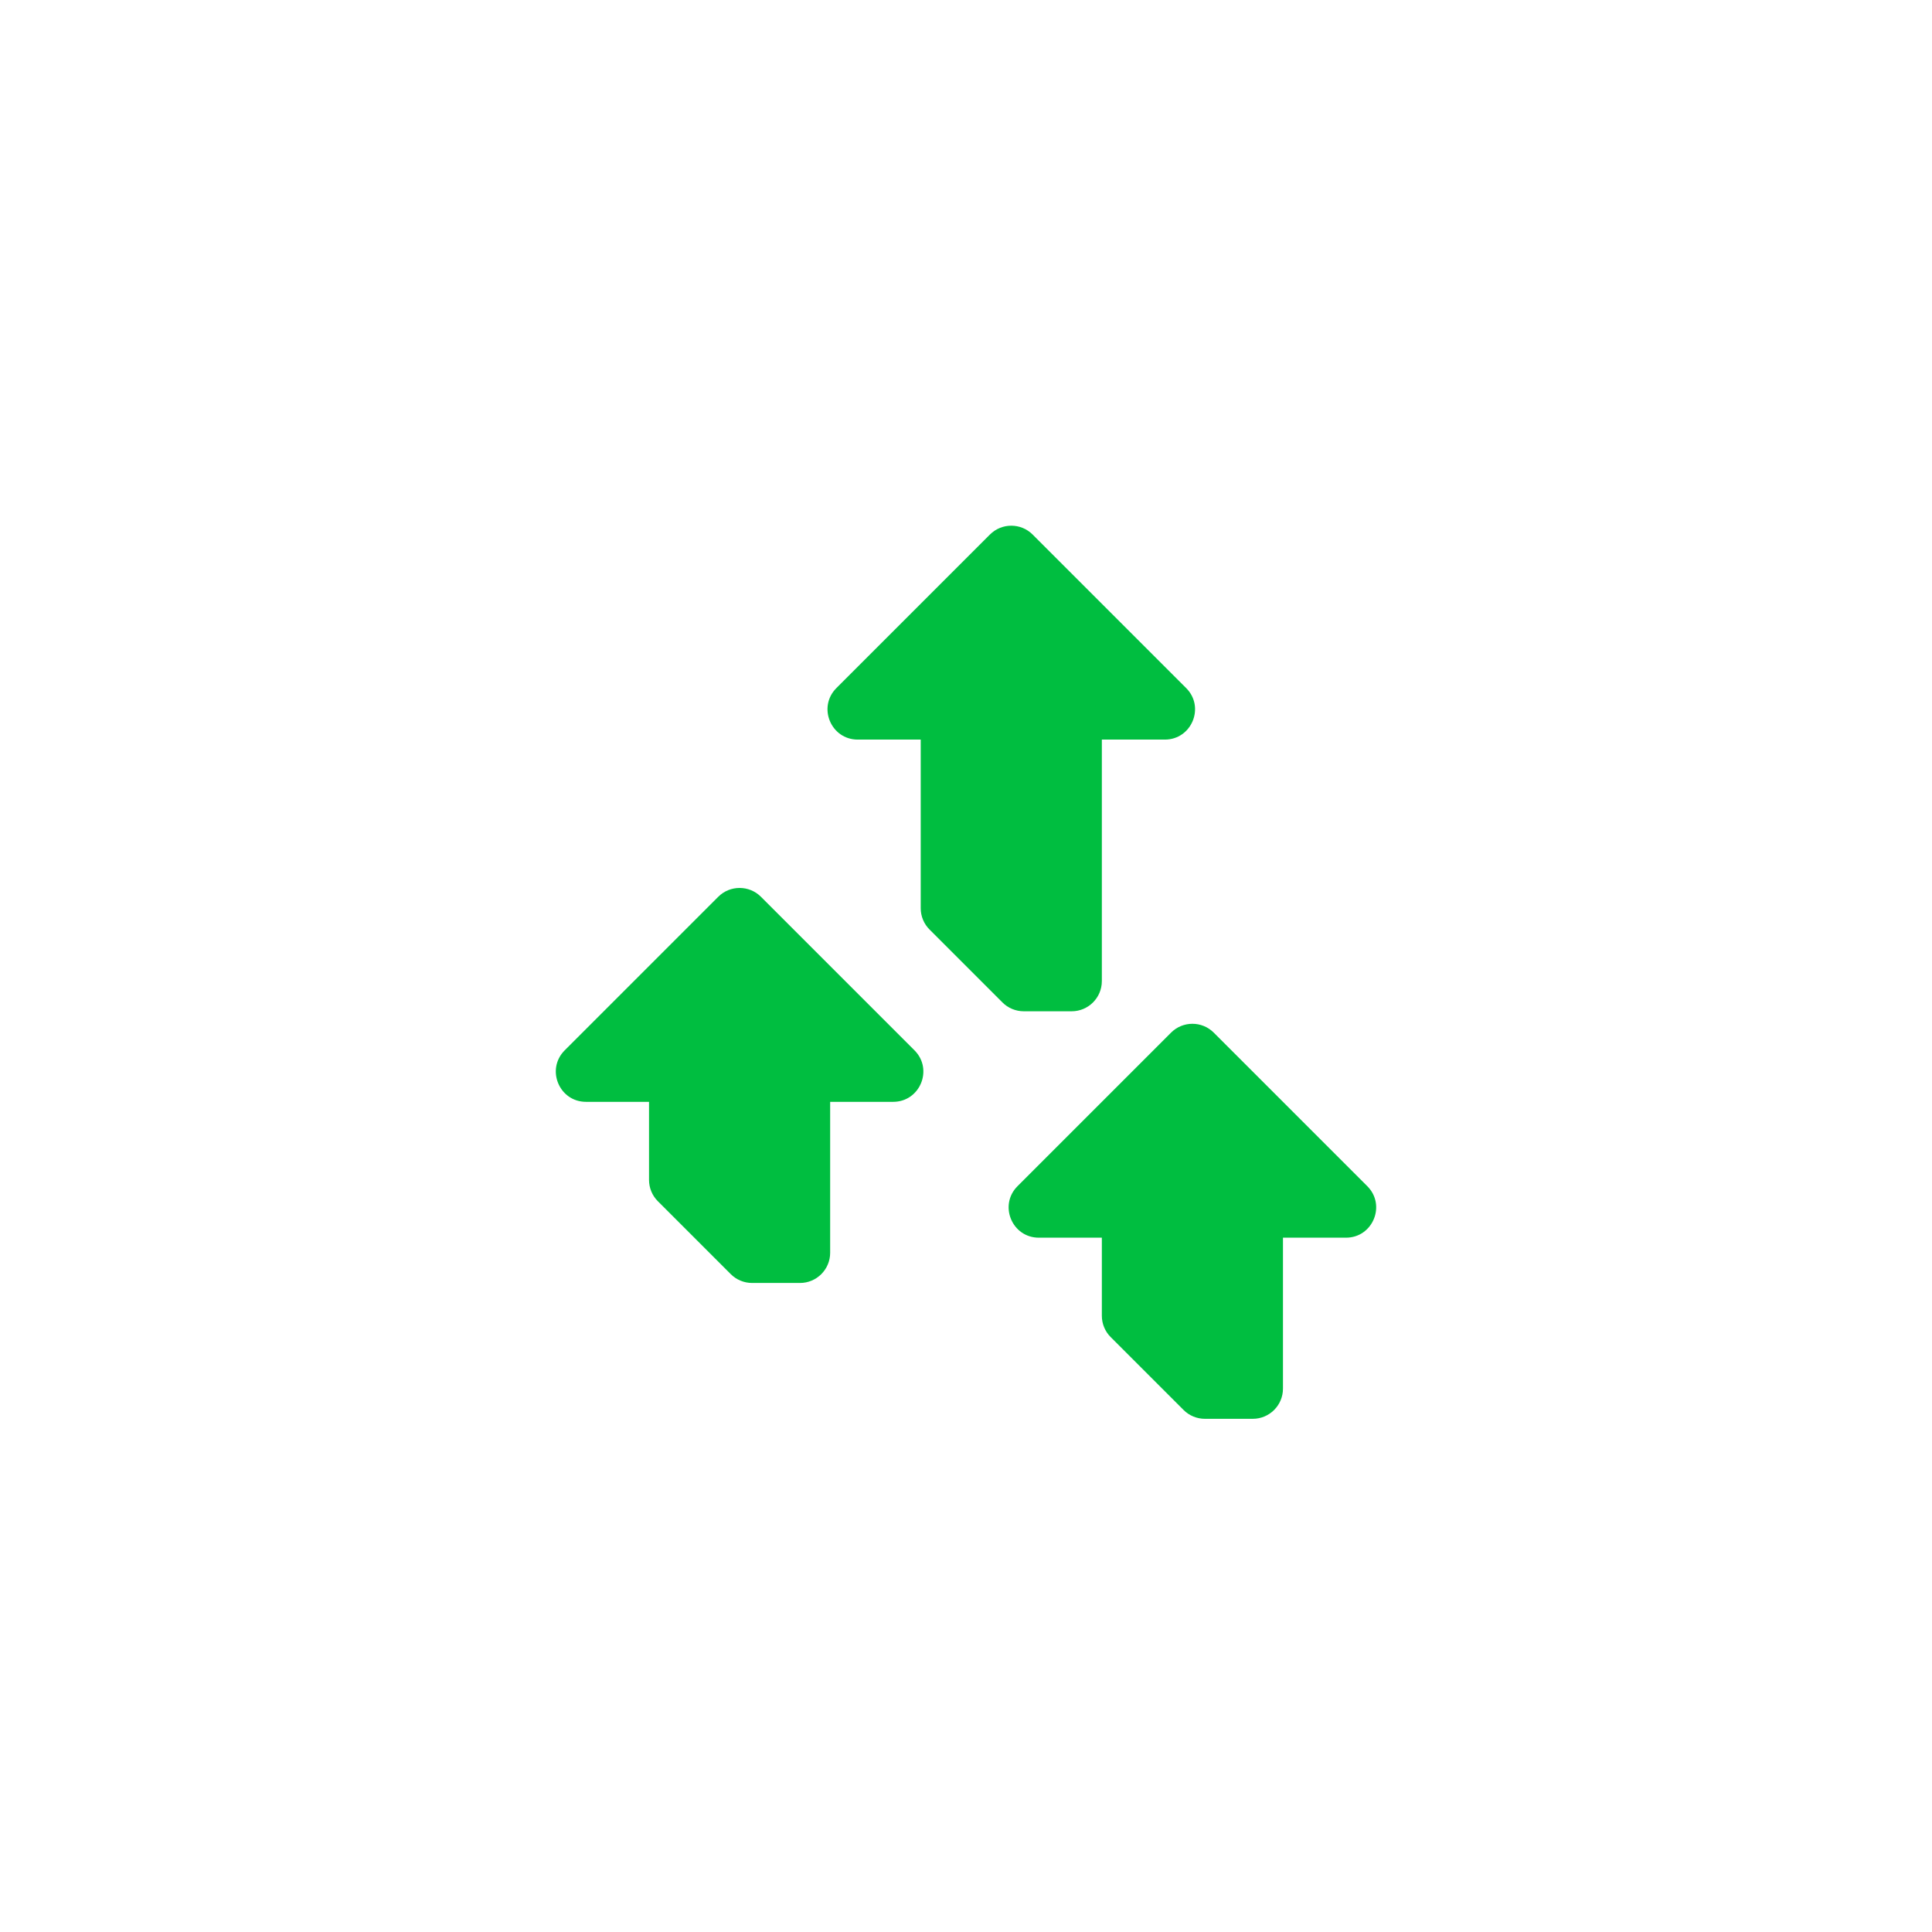 <svg width="64" height="64" viewBox="0 0 64 64" fill="none" xmlns="http://www.w3.org/2000/svg">
<g clip-path="url(#clip0_1366_151310)">
<path d="M38.793 34.207C39.183 33.817 39.817 33.817 40.207 34.207L45.293 39.293C45.923 39.923 45.477 41 44.586 41L34.414 41C33.523 41 33.077 39.923 33.707 39.293L38.793 34.207Z" fill="#00BE40"/>
<path fill-rule="evenodd" clip-rule="evenodd" d="M37.5 36.5C36.948 36.5 36.5 36.948 36.5 37.5V43.586C36.5 43.851 36.605 44.106 36.793 44.293L39.207 46.707C39.394 46.895 39.649 47 39.914 47H41.5C42.052 47 42.5 46.552 42.5 46V37.5C42.5 36.948 42.052 36.5 41.5 36.5H37.5Z" fill="#00BE40"/>
<path d="M32.793 17.707C33.183 17.317 33.817 17.317 34.207 17.707L39.293 22.793C39.923 23.423 39.477 24.5 38.586 24.5H28.414C27.523 24.5 27.077 23.423 27.707 22.793L32.793 17.707Z" fill="#00BE40"/>
<path d="M23.793 29.707C24.183 29.317 24.817 29.317 25.207 29.707L30.293 34.793C30.923 35.423 30.477 36.5 29.586 36.5L19.414 36.5C18.523 36.5 18.077 35.423 18.707 34.793L23.793 29.707Z" fill="#00BE40"/>
<path fill-rule="evenodd" clip-rule="evenodd" d="M31.5 23C30.948 23 30.5 23.448 30.5 24V30.086C30.5 30.351 30.605 30.606 30.793 30.793L33.207 33.207C33.394 33.395 33.649 33.5 33.914 33.5H35.5C36.052 33.5 36.5 33.052 36.5 32.5V24C36.5 23.448 36.052 23 35.5 23H31.5Z" fill="#00BE40"/>
<path fill-rule="evenodd" clip-rule="evenodd" d="M22.5 32C21.948 32 21.5 32.448 21.5 33V39.086C21.5 39.351 21.605 39.606 21.793 39.793L24.207 42.207C24.394 42.395 24.649 42.5 24.914 42.5H26.5C27.052 42.5 27.5 42.052 27.5 41.5V33C27.5 32.448 27.052 32 26.5 32H22.5Z" fill="#00BE40"/>
</g>
<defs>
<clipPath id="clip0_1366_151310">
<rect width="30" height="30" fill="white" transform="translate(17 17)"/>
</clipPath>
</defs>
</svg>
